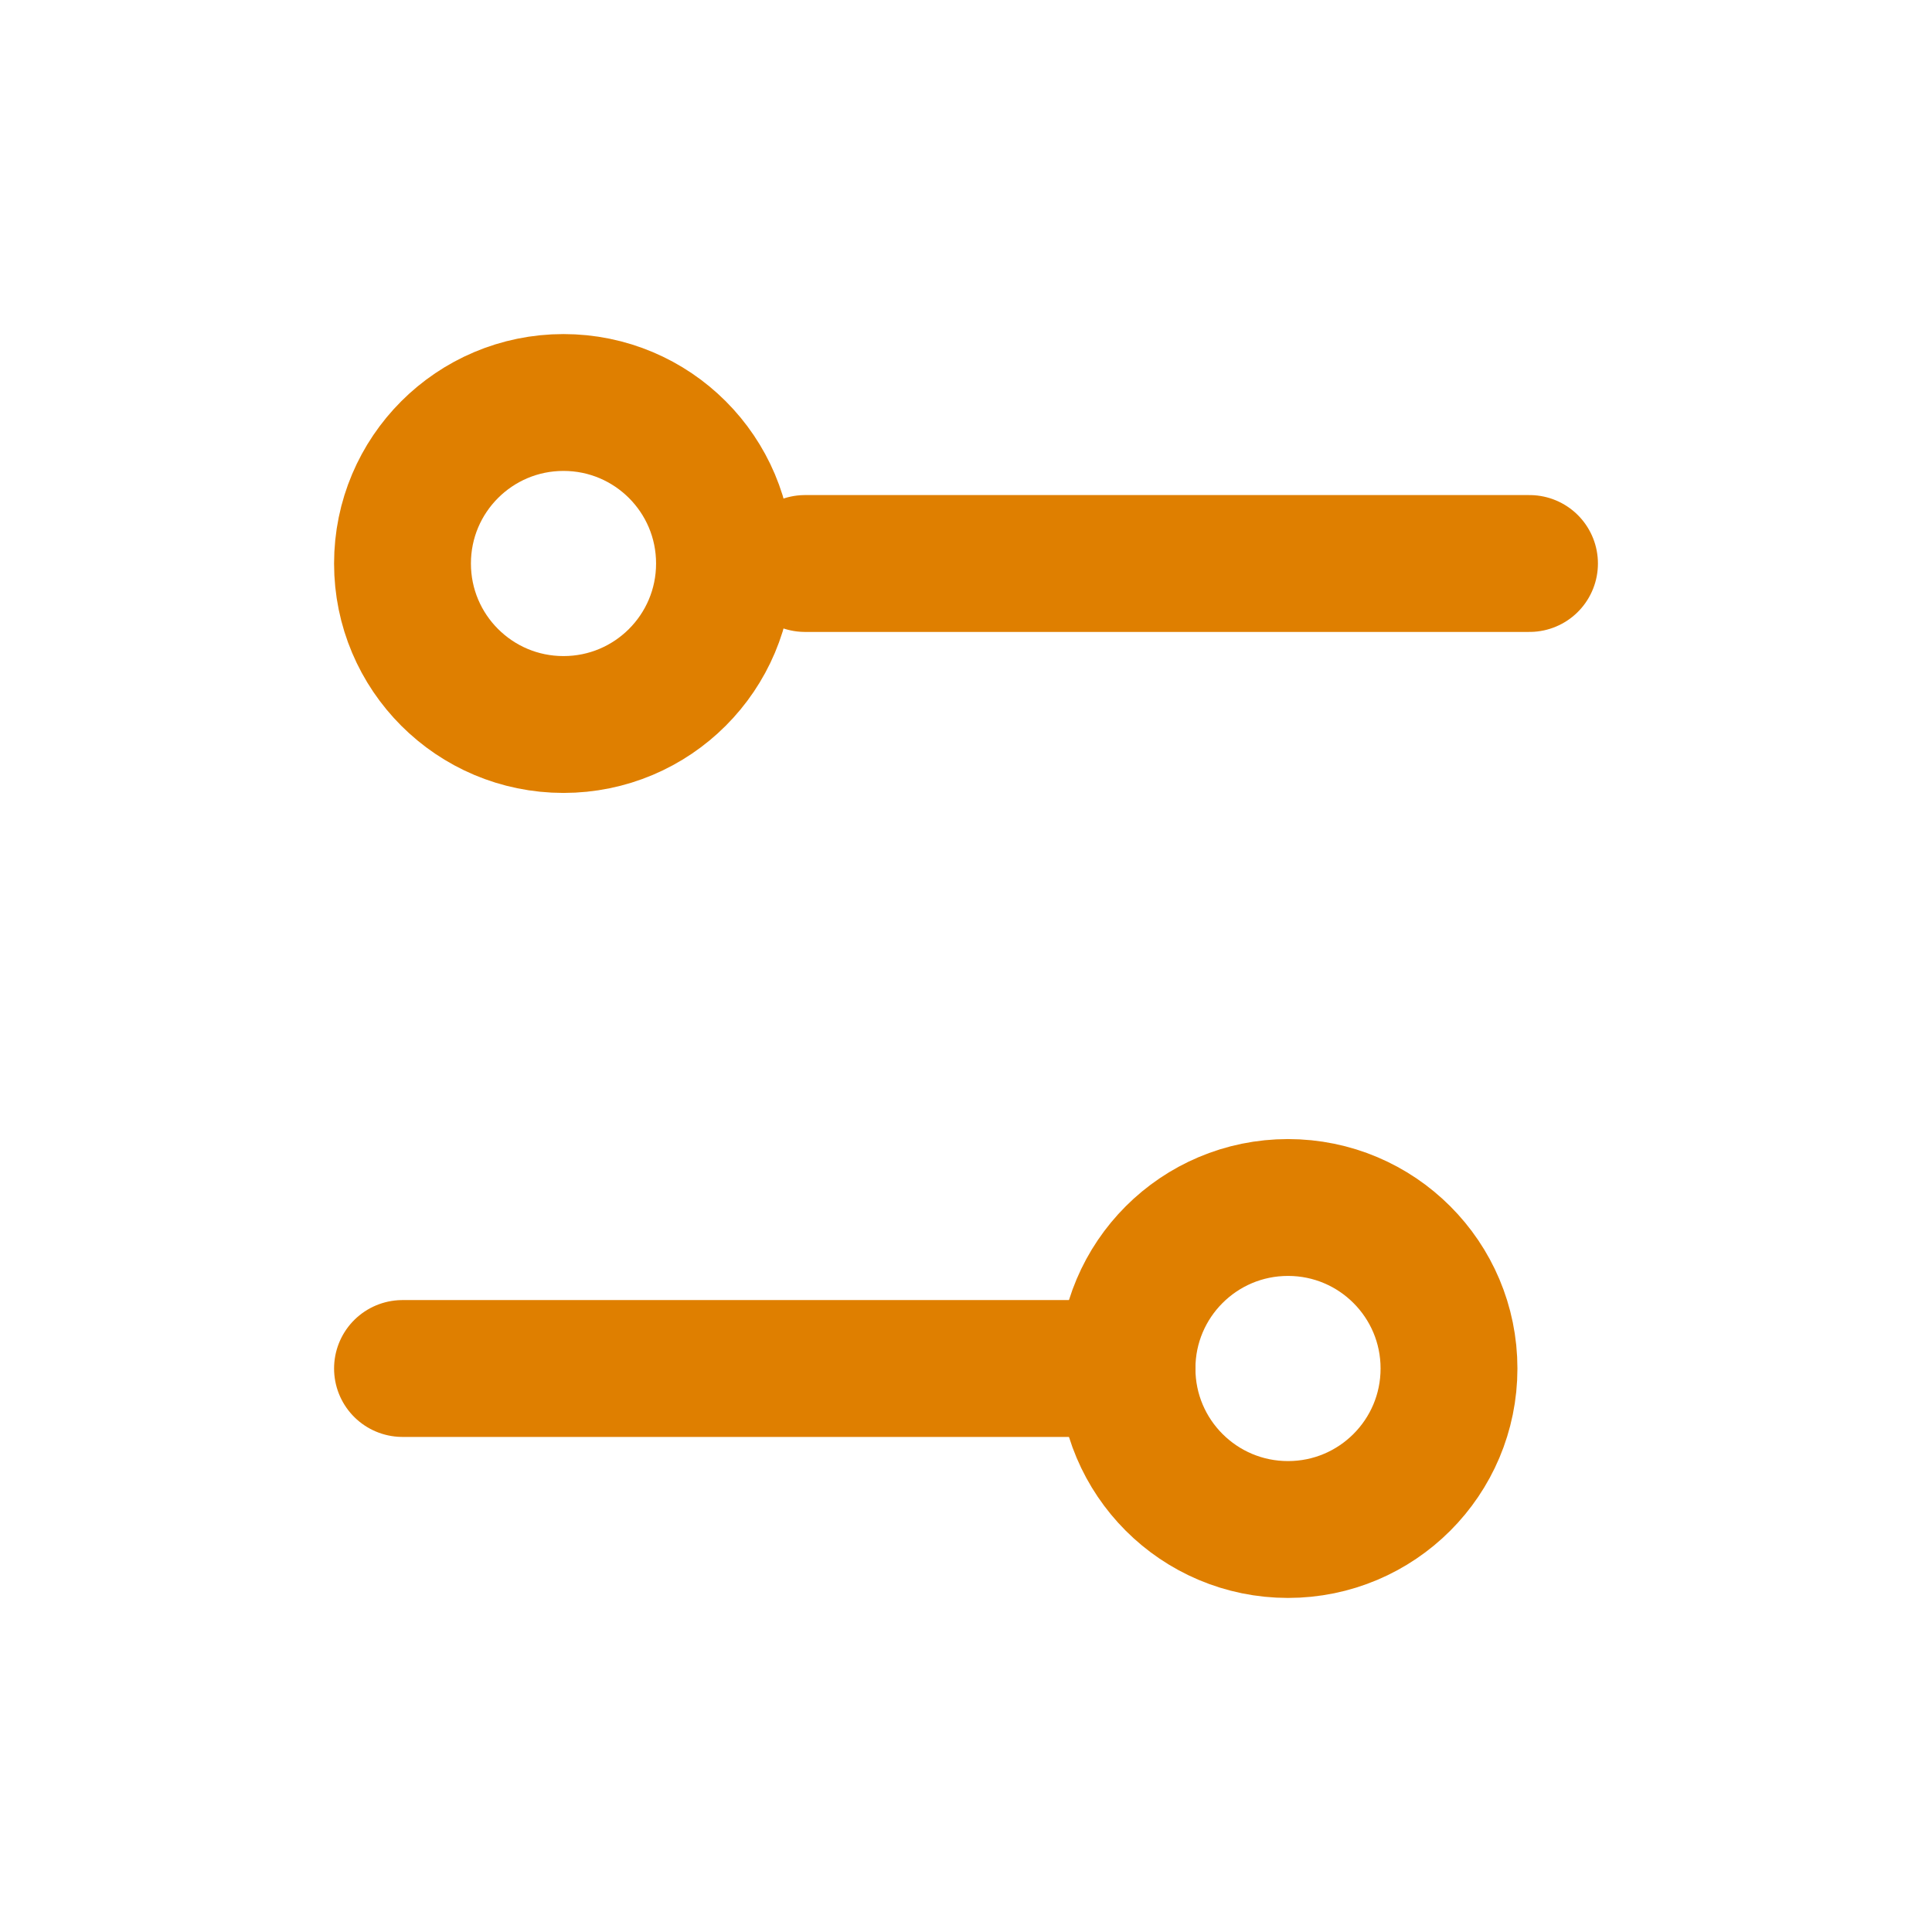 <svg width="24" height="24" viewBox="0 0 24 24" fill="none" xmlns="http://www.w3.org/2000/svg">
    <path d="M19 7H10M14 17H5" stroke="#DF7F00" stroke-width="1.7" stroke-linecap="round"
        stroke-linejoin="round" />
    <path
        d="M16 19C17.105 19 18 18.105 18 17C18 15.895 17.105 15 16 15C14.895 15 14 15.895 14 17C14 18.105 14.895 19 16 19Z"
        stroke="#DF7F00" stroke-width="1.7" stroke-linecap="round" stroke-linejoin="round" />
    <path
        d="M7 9C8.105 9 9 8.105 9 7C9 5.895 8.105 5 7 5C5.895 5 5 5.895 5 7C5 8.105 5.895 9 7 9Z"
        stroke="#DF7F00" stroke-width="1.7" stroke-linecap="round" stroke-linejoin="round" />
</svg>
    